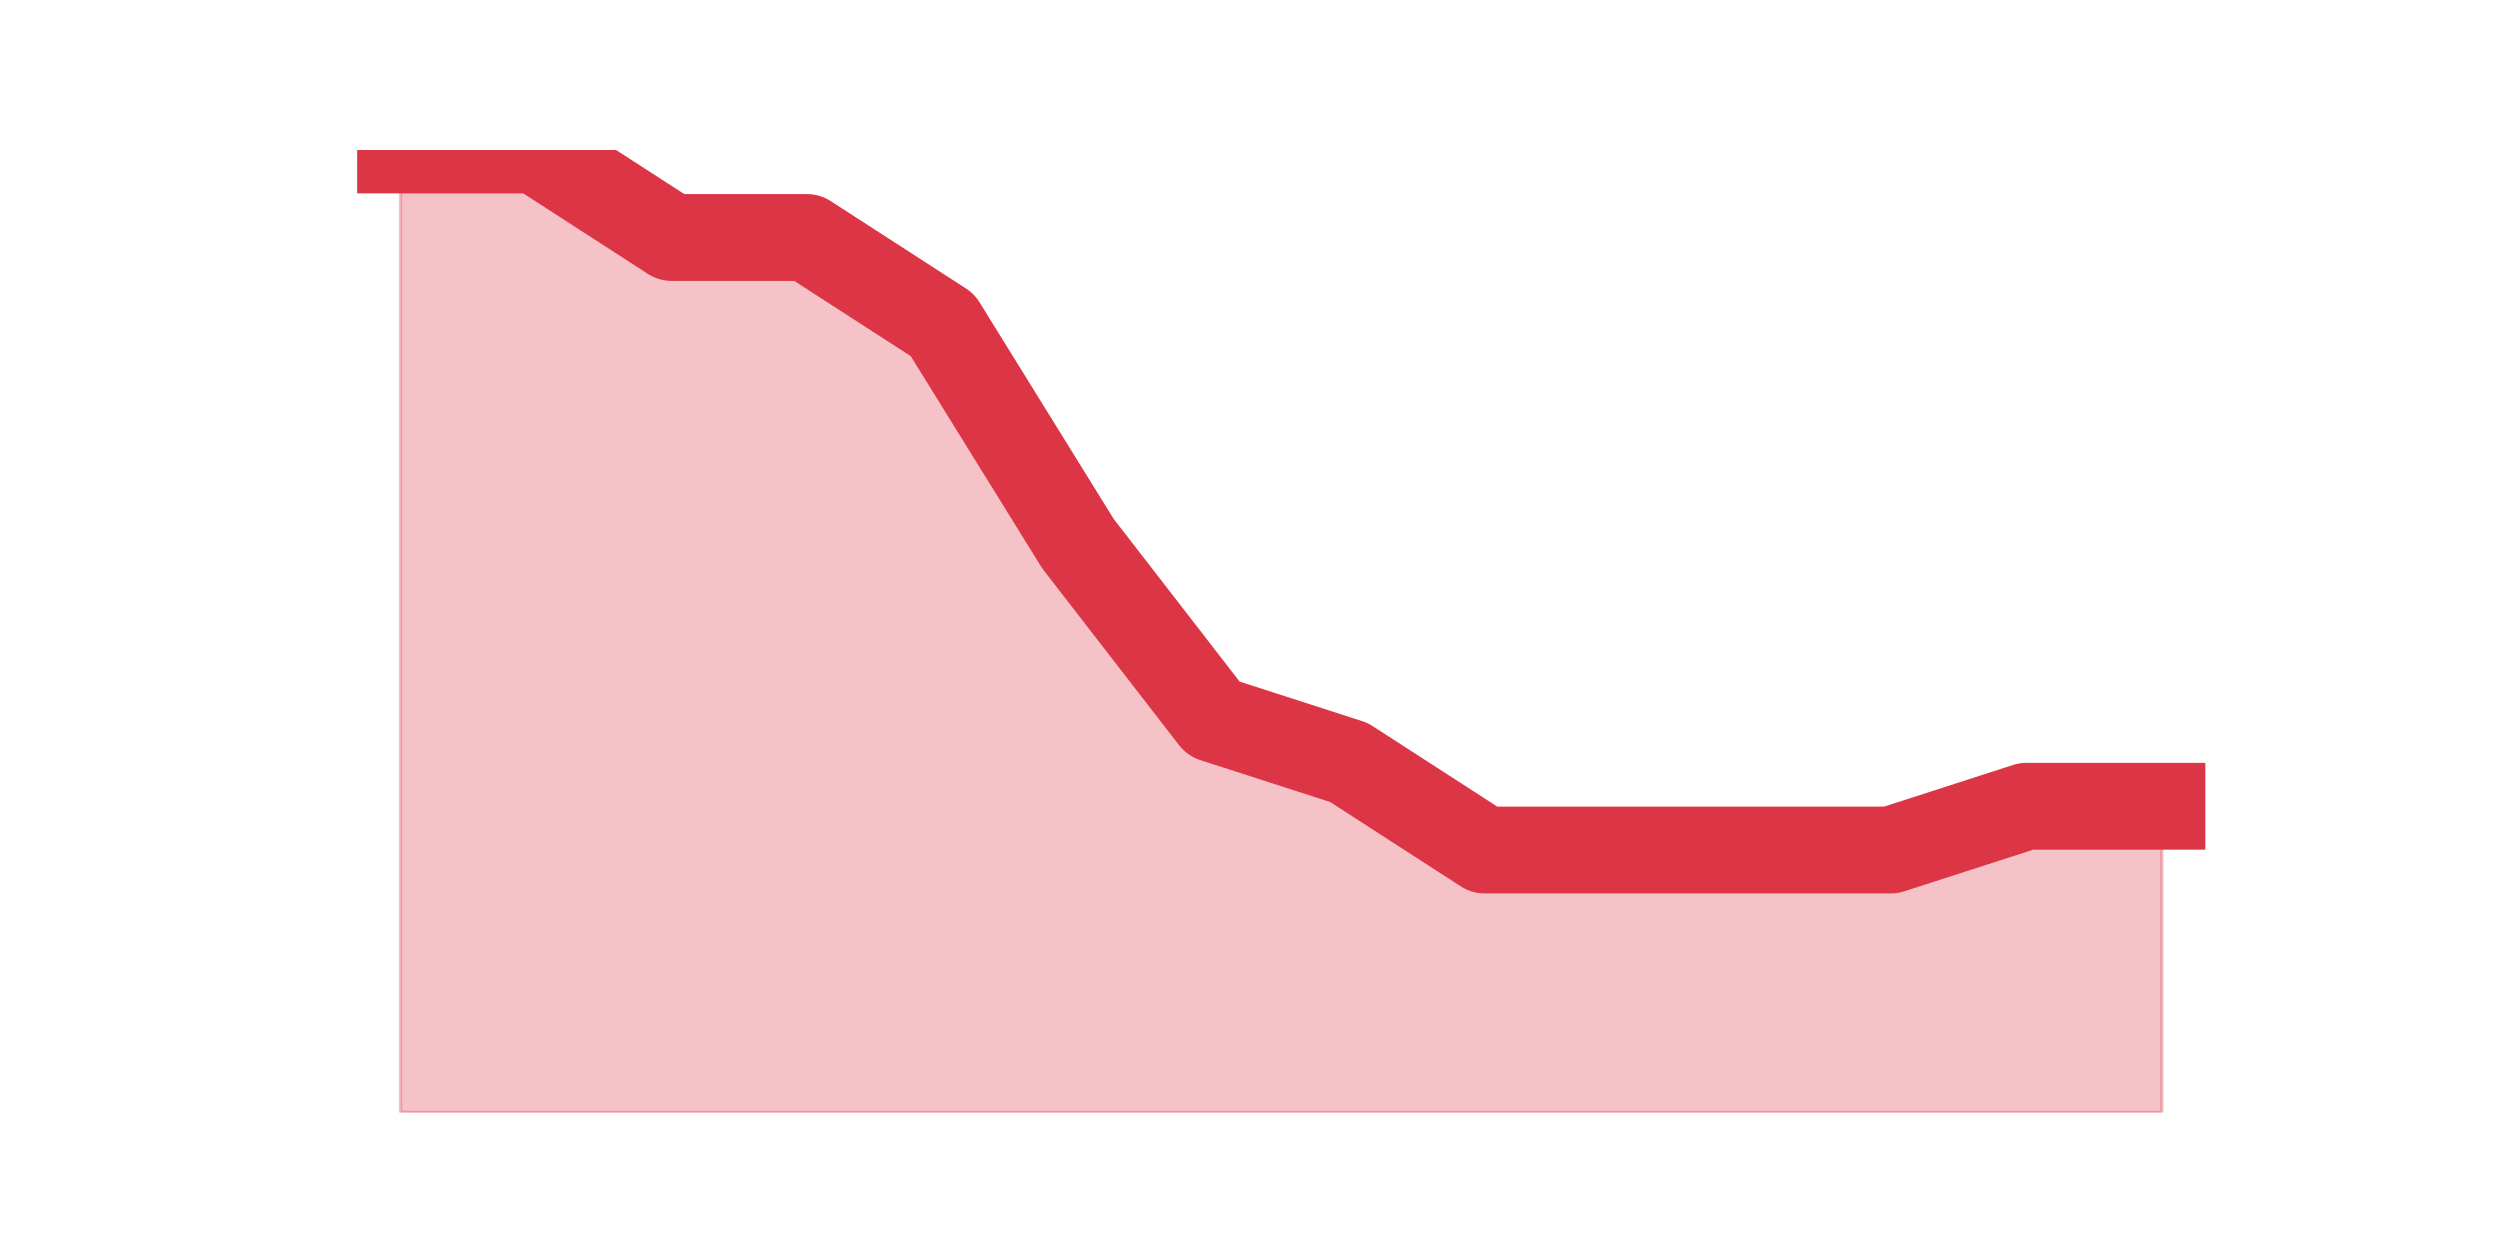 <?xml version="1.0" encoding="utf-8" standalone="no"?>
<!DOCTYPE svg PUBLIC "-//W3C//DTD SVG 1.1//EN"
  "http://www.w3.org/Graphics/SVG/1.1/DTD/svg11.dtd">
<svg height="360pt" version="1.1" viewBox="0 0 720 360" width="720pt" xmlns="http://www.w3.org/2000/svg" xmlns:xlink="http://www.w3.org/1999/xlink">
 <defs>
  <style type="text/css">*{stroke-linecap:butt;stroke-linejoin:round;}</style>
 </defs>
 <g id="figure_1">
  <g id="patch_1">
   <path d="M 0 360 
L 720 360 
L 720 0 
L 0 0 
z
" style="fill:none;"/>
  </g>
  <g id="axes_1">
   <g id="matplotlib.axis_1"/>
   <g id="matplotlib.axis_2"/>
   <g id="PolyCollection_1">
    <defs>
     <path d="M 115.364 -316.8 
L 115.364 -39.6 
L 154.385 -39.6 
L 193.406 -39.6 
L 232.427 -39.6 
L 271.448 -39.6 
L 310.469 -39.6 
L 349.49 -39.6 
L 388.51 -39.6 
L 427.531 -39.6 
L 466.552 -39.6 
L 505.573 -39.6 
L 544.594 -39.6 
L 583.615 -39.6 
L 622.636 -39.6 
L 622.636 -127.8 
L 622.636 -127.8 
L 583.615 -127.8 
L 544.594 -115.2 
L 505.573 -115.2 
L 466.552 -115.2 
L 427.531 -115.2 
L 388.51 -140.4 
L 349.49 -153 
L 310.469 -203.4 
L 271.448 -266.4 
L 232.427 -291.6 
L 193.406 -291.6 
L 154.385 -316.8 
L 115.364 -316.8 
z
" id="m4e9b2ec0f7" style="stroke:#dc3545;stroke-opacity:0.3;"/>
    </defs>
    <g clip-path="url(#p36e575c1f9)">
     <use style="fill:#dc3545;fill-opacity:0.3;stroke:#dc3545;stroke-opacity:0.3;" x="0" xlink:href="#m4e9b2ec0f7" y="360"/>
    </g>
   </g>
   <g id="line2d_1">
    <path clip-path="url(#p36e575c1f9)" d="M 115.364 43.2 
L 154.385 43.2 
L 193.406 68.4 
L 232.427 68.4 
L 271.448 93.6 
L 310.469 156.6 
L 349.49 207 
L 388.51 219.6 
L 427.531 244.8 
L 466.552 244.8 
L 505.573 244.8 
L 544.594 244.8 
L 583.615 232.2 
L 622.636 232.2 
" style="fill:none;stroke:#dc3545;stroke-linecap:square;stroke-width:25;"/>
   </g>
  </g>
 </g>
 <defs>
  <clipPath id="p36e575c1f9">
   <rect height="277.2" width="558" x="90" y="43.2"/>
  </clipPath>
 </defs>
</svg>
